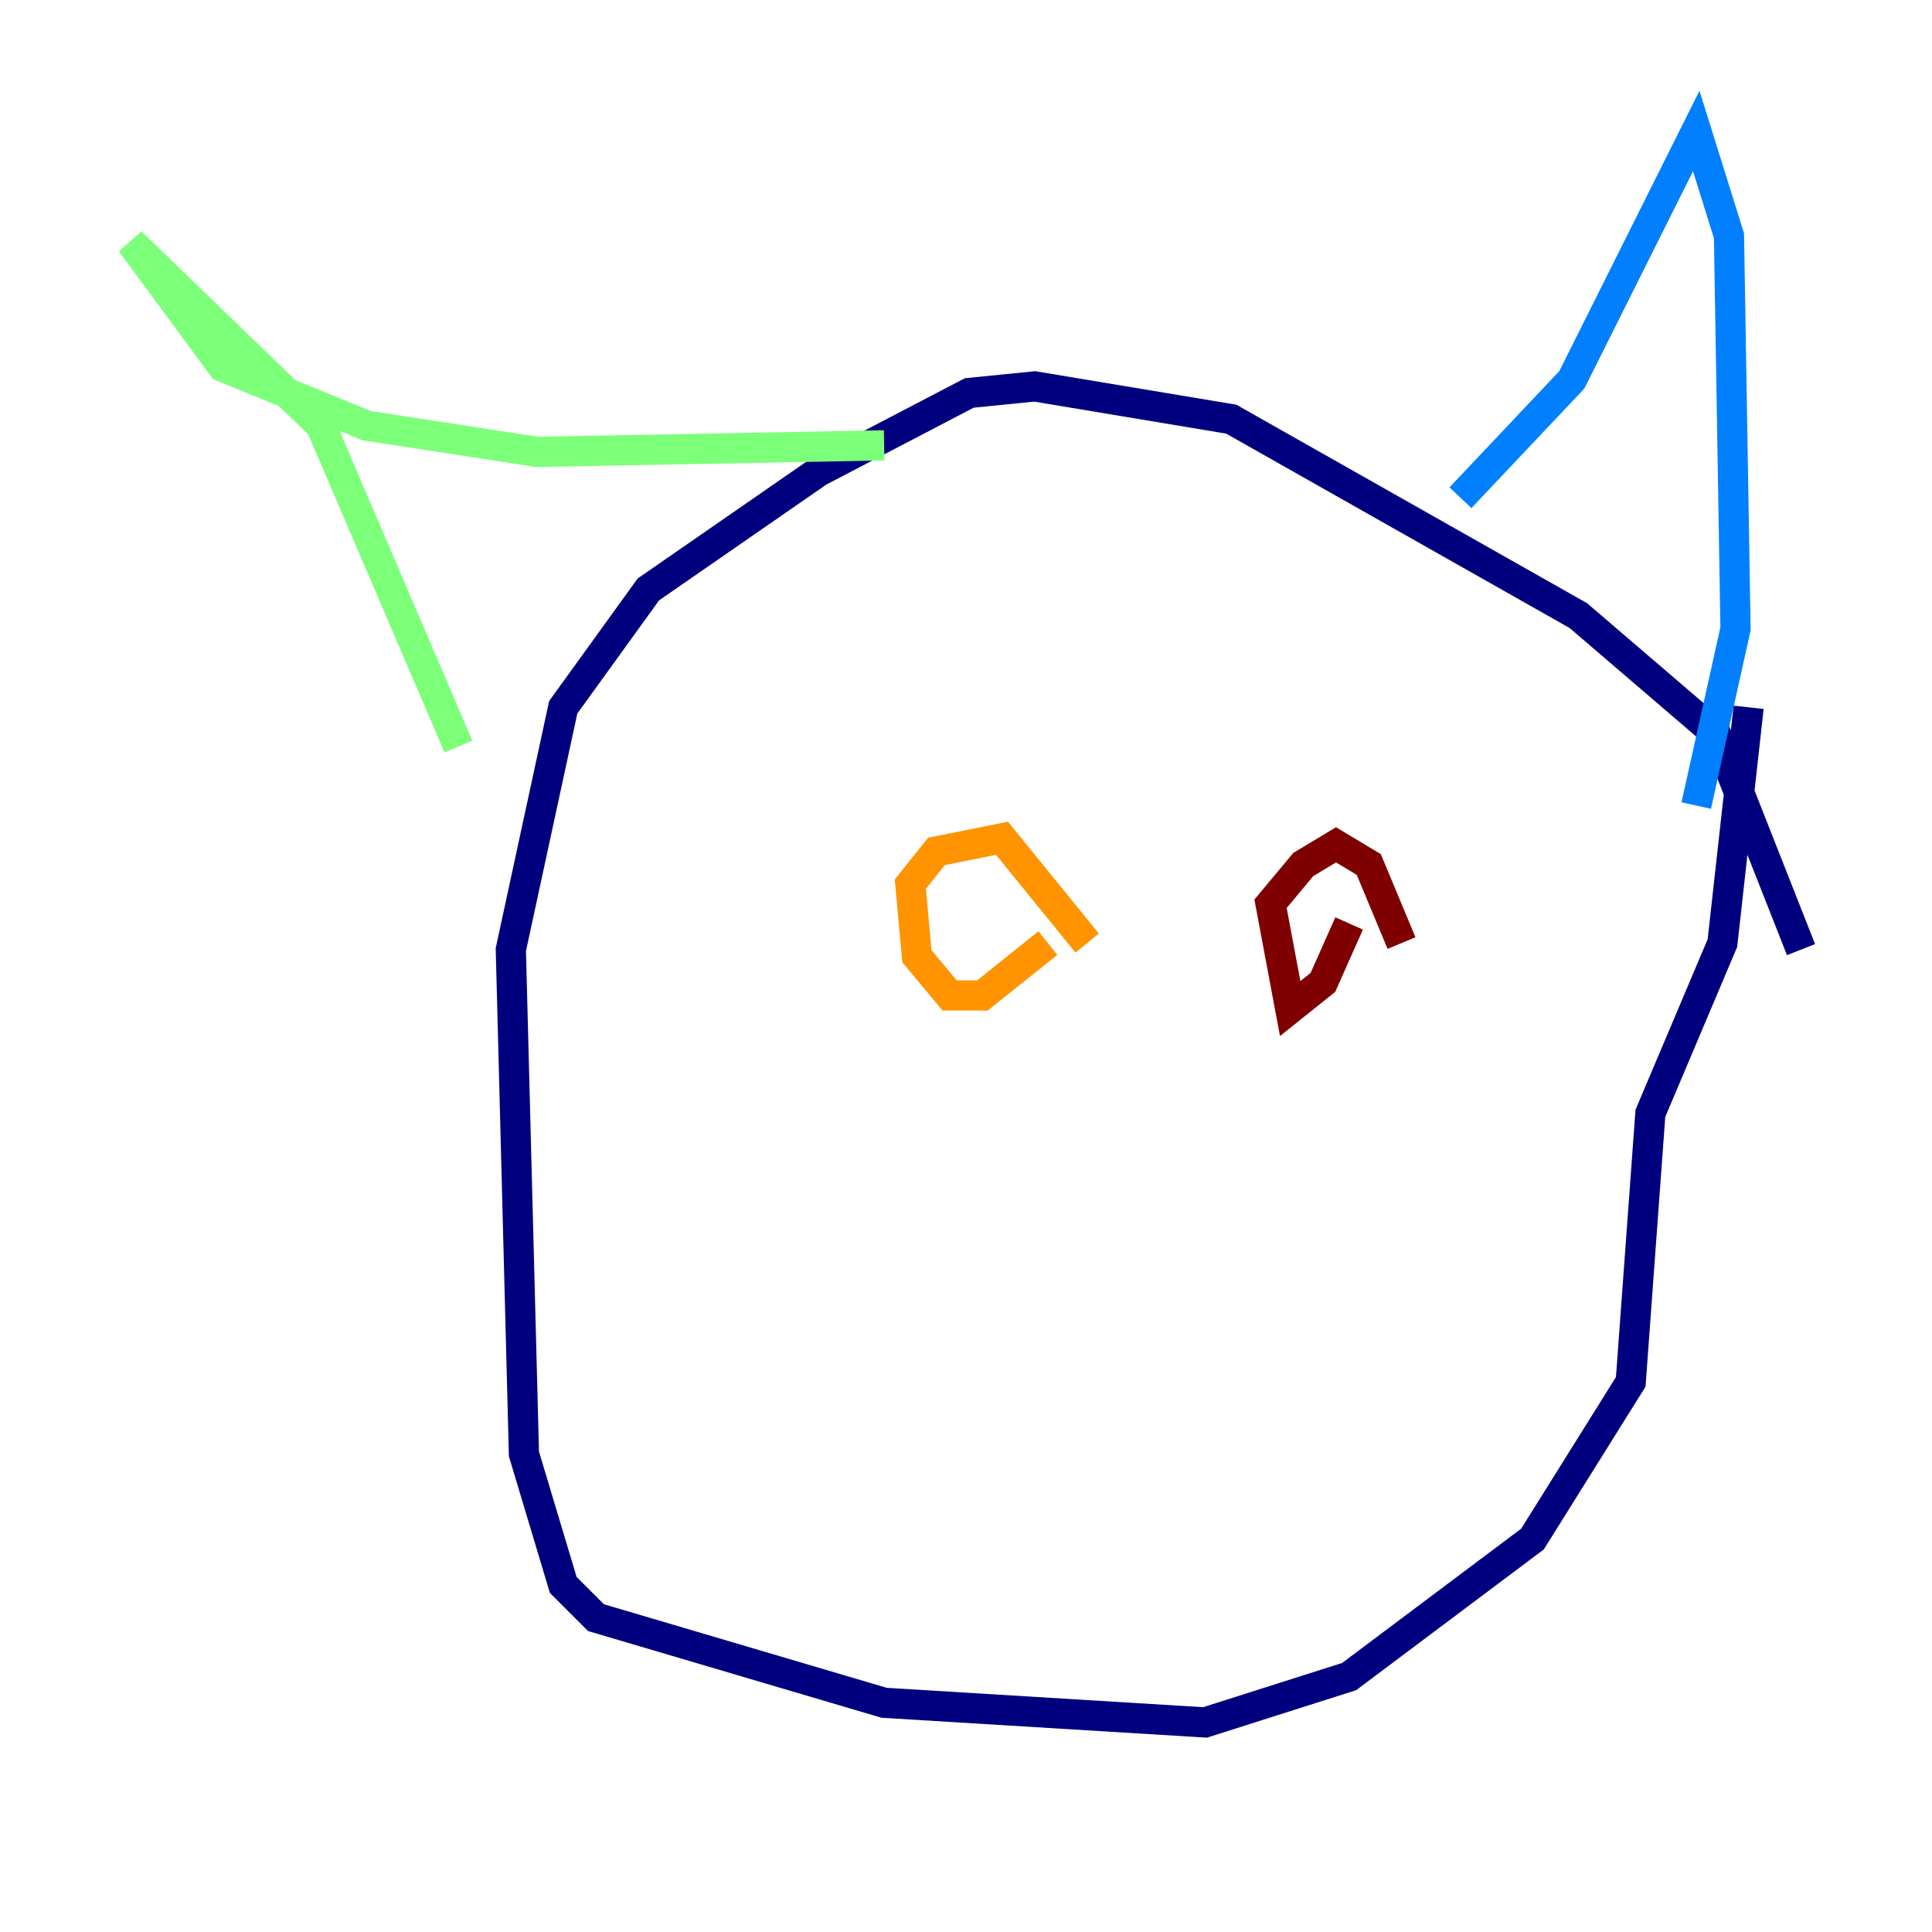 <?xml version="1.0" encoding="utf-8" ?>
<svg baseProfile="tiny" height="128" version="1.2" viewBox="0,0,128,128" width="128" xmlns="http://www.w3.org/2000/svg" xmlns:ev="http://www.w3.org/2001/xml-events" xmlns:xlink="http://www.w3.org/1999/xlink"><defs /><polyline fill="none" points="119.322,62.915 113.681,48.597 104.57,40.786 81.573,27.77 68.556,25.6 64.217,26.034 54.237,31.241 42.956,39.051 37.315,46.861 33.844,62.915 34.712,96.325 37.315,105.003 39.485,107.173 58.576,112.814 79.837,114.115 89.383,111.078 101.532,101.966 108.041,91.552 109.342,73.763 114.115,62.481 115.851,46.861" stroke="#00007f" stroke-width="2" /><polyline fill="none" points="96.759,32.976 104.136,25.166 112.38,8.678 114.549,15.62 114.983,41.654 112.38,53.37" stroke="#0080ff" stroke-width="2" /><polyline fill="none" points="58.576,29.505 35.58,29.939 24.298,28.203 14.752,24.298 8.678,16.054 21.261,28.203 30.373,49.464" stroke="#7cff79" stroke-width="2" /><polyline fill="none" points="72.027,62.481 66.386,55.539 62.047,56.407 60.312,58.576 60.746,63.349 62.915,65.953 65.085,65.953 69.424,62.481" stroke="#ff9400" stroke-width="2" /><polyline fill="none" points="92.854,62.481 90.685,57.275 88.515,55.973 86.346,57.275 84.176,59.878 85.478,66.82 87.647,65.085 89.383,61.18" stroke="#7f0000" stroke-width="2" /></svg>